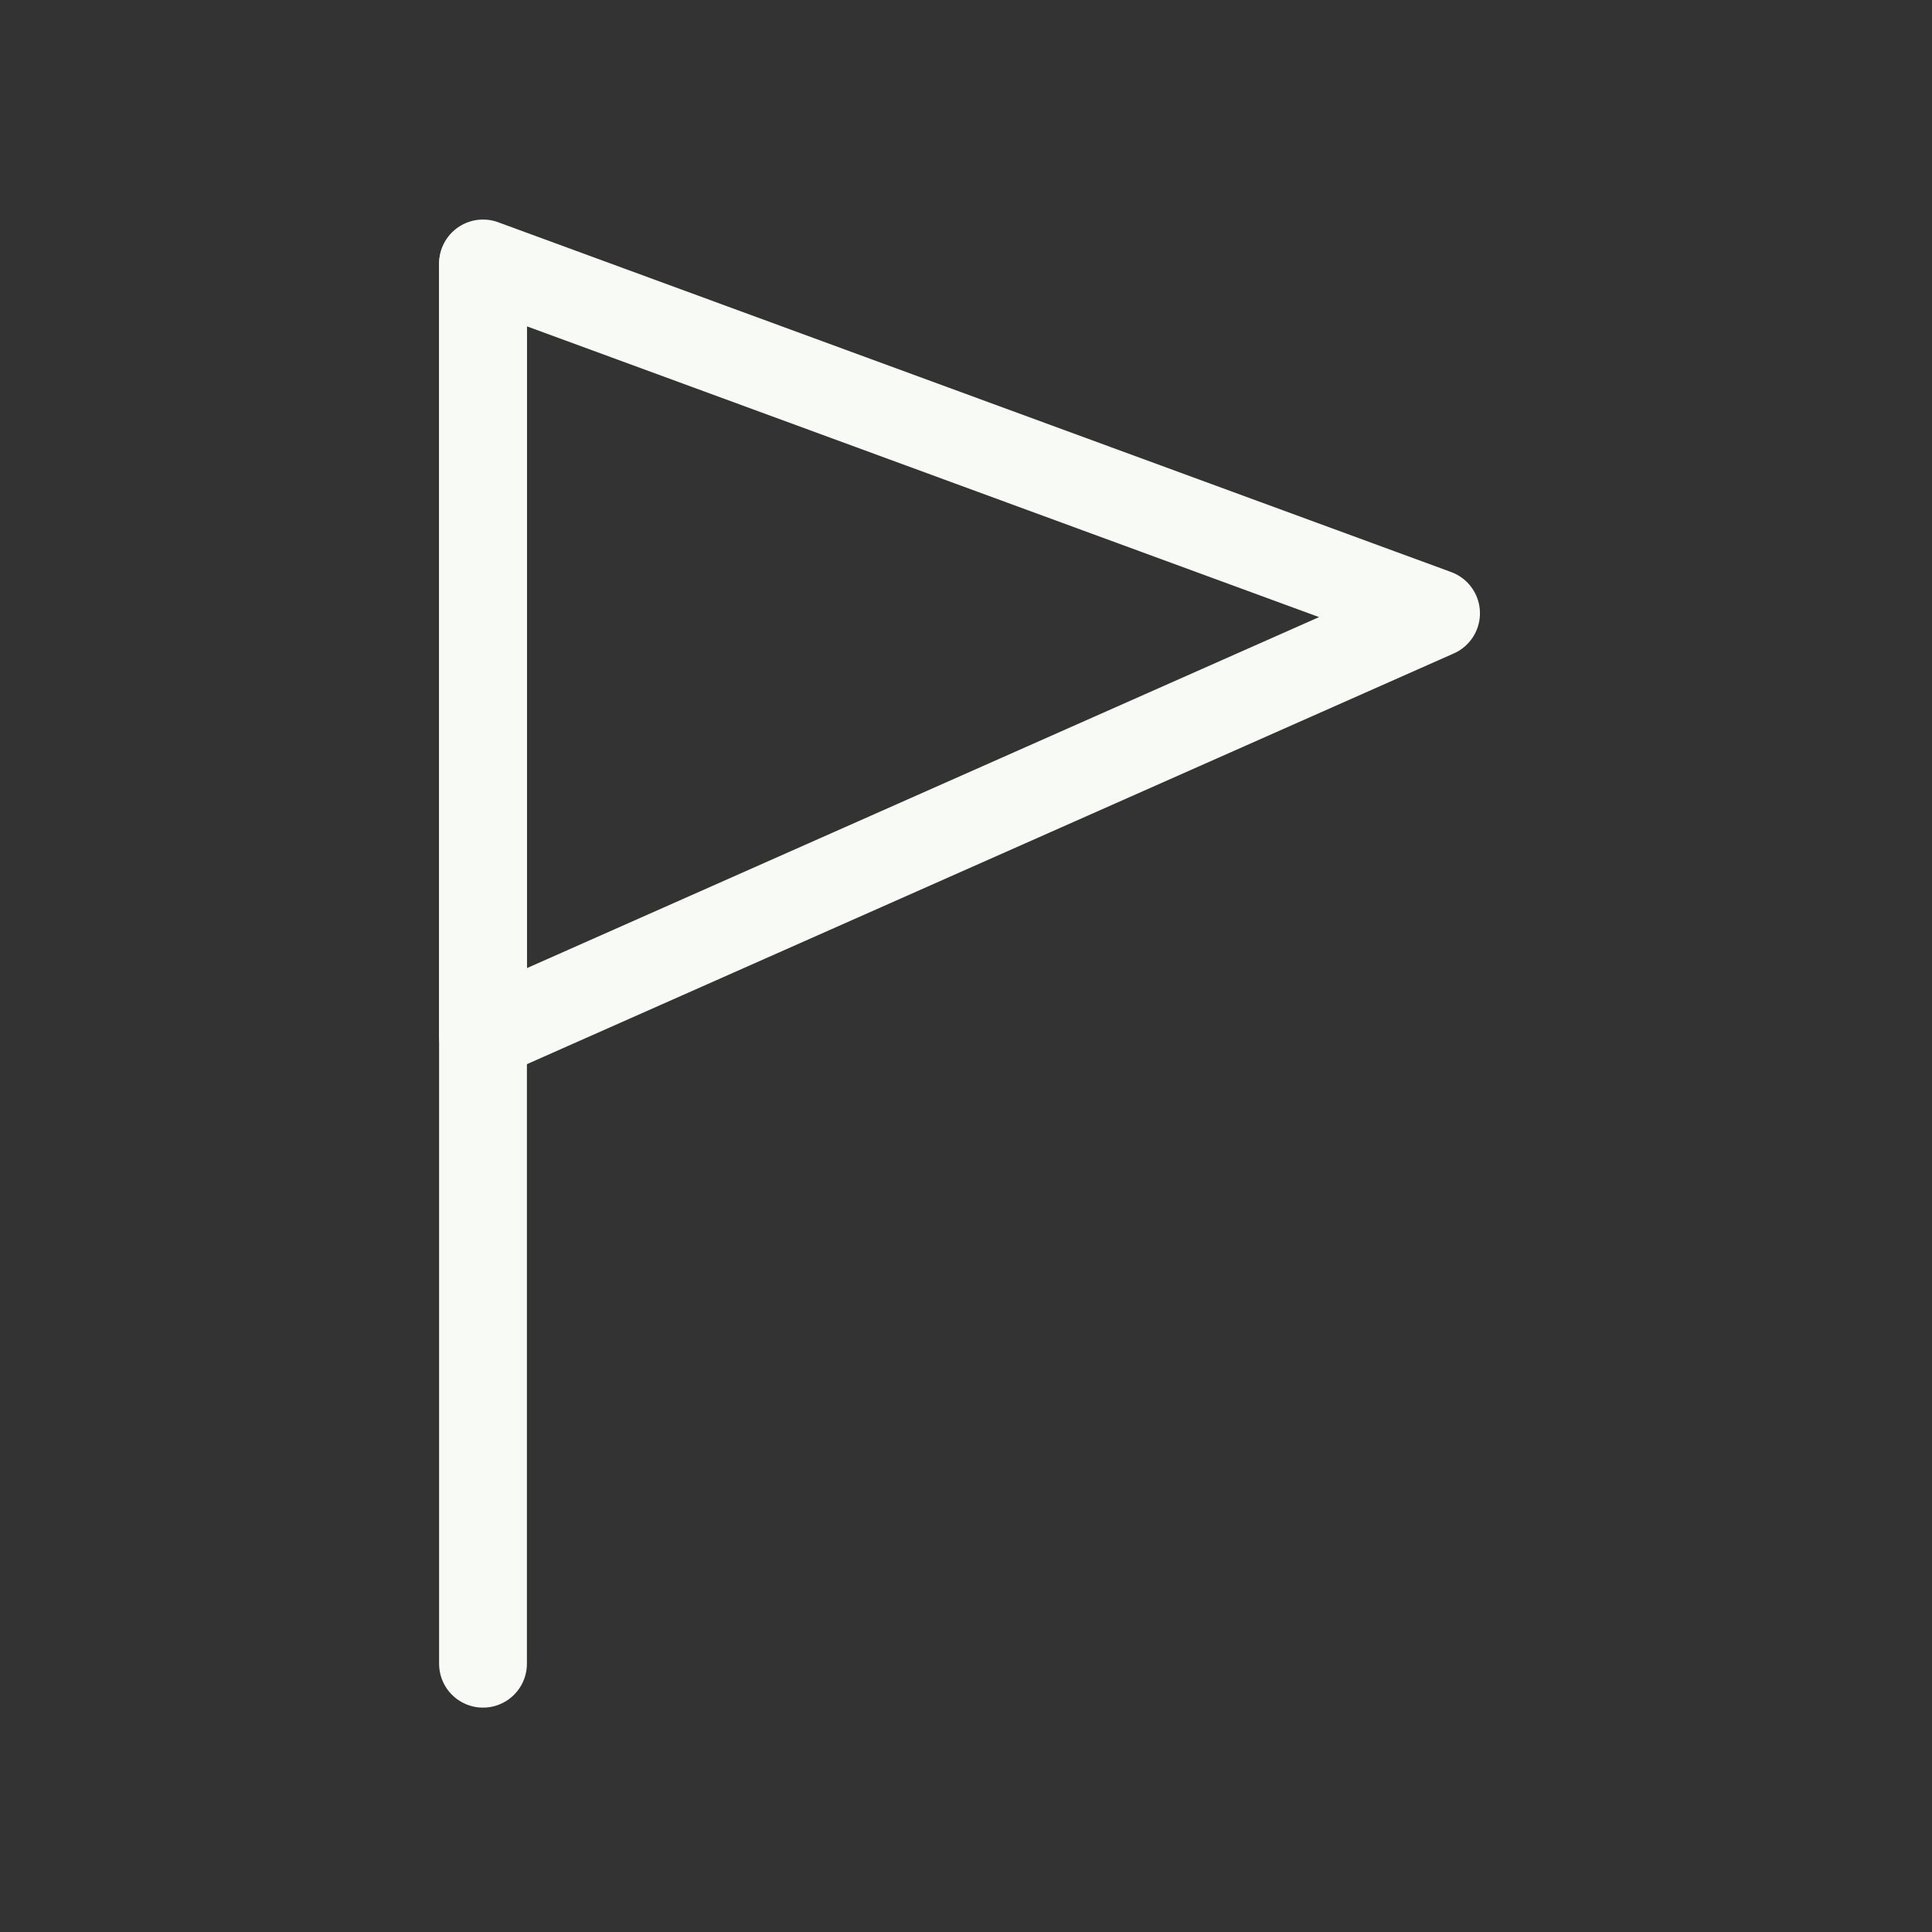 <svg width="44" height="44" viewBox="0 0 44 44" fill="none" xmlns="http://www.w3.org/2000/svg">
<rect x="0" y="0" width="44" height="44" fill="#333333" stroke="none"/>
<path d="M32.705 13.967L11 6V19.392V23.585L32.705 13.967Z" stroke="#F8FAF5" stroke-width="2" stroke-miterlimit="10" stroke-linecap="round" stroke-linejoin="round"/>
<path d="M11 37.89V6.018" stroke="#F8FAF5" stroke-width="2" stroke-miterlimit="10" stroke-linecap="round" stroke-linejoin="round"/>
</svg>
